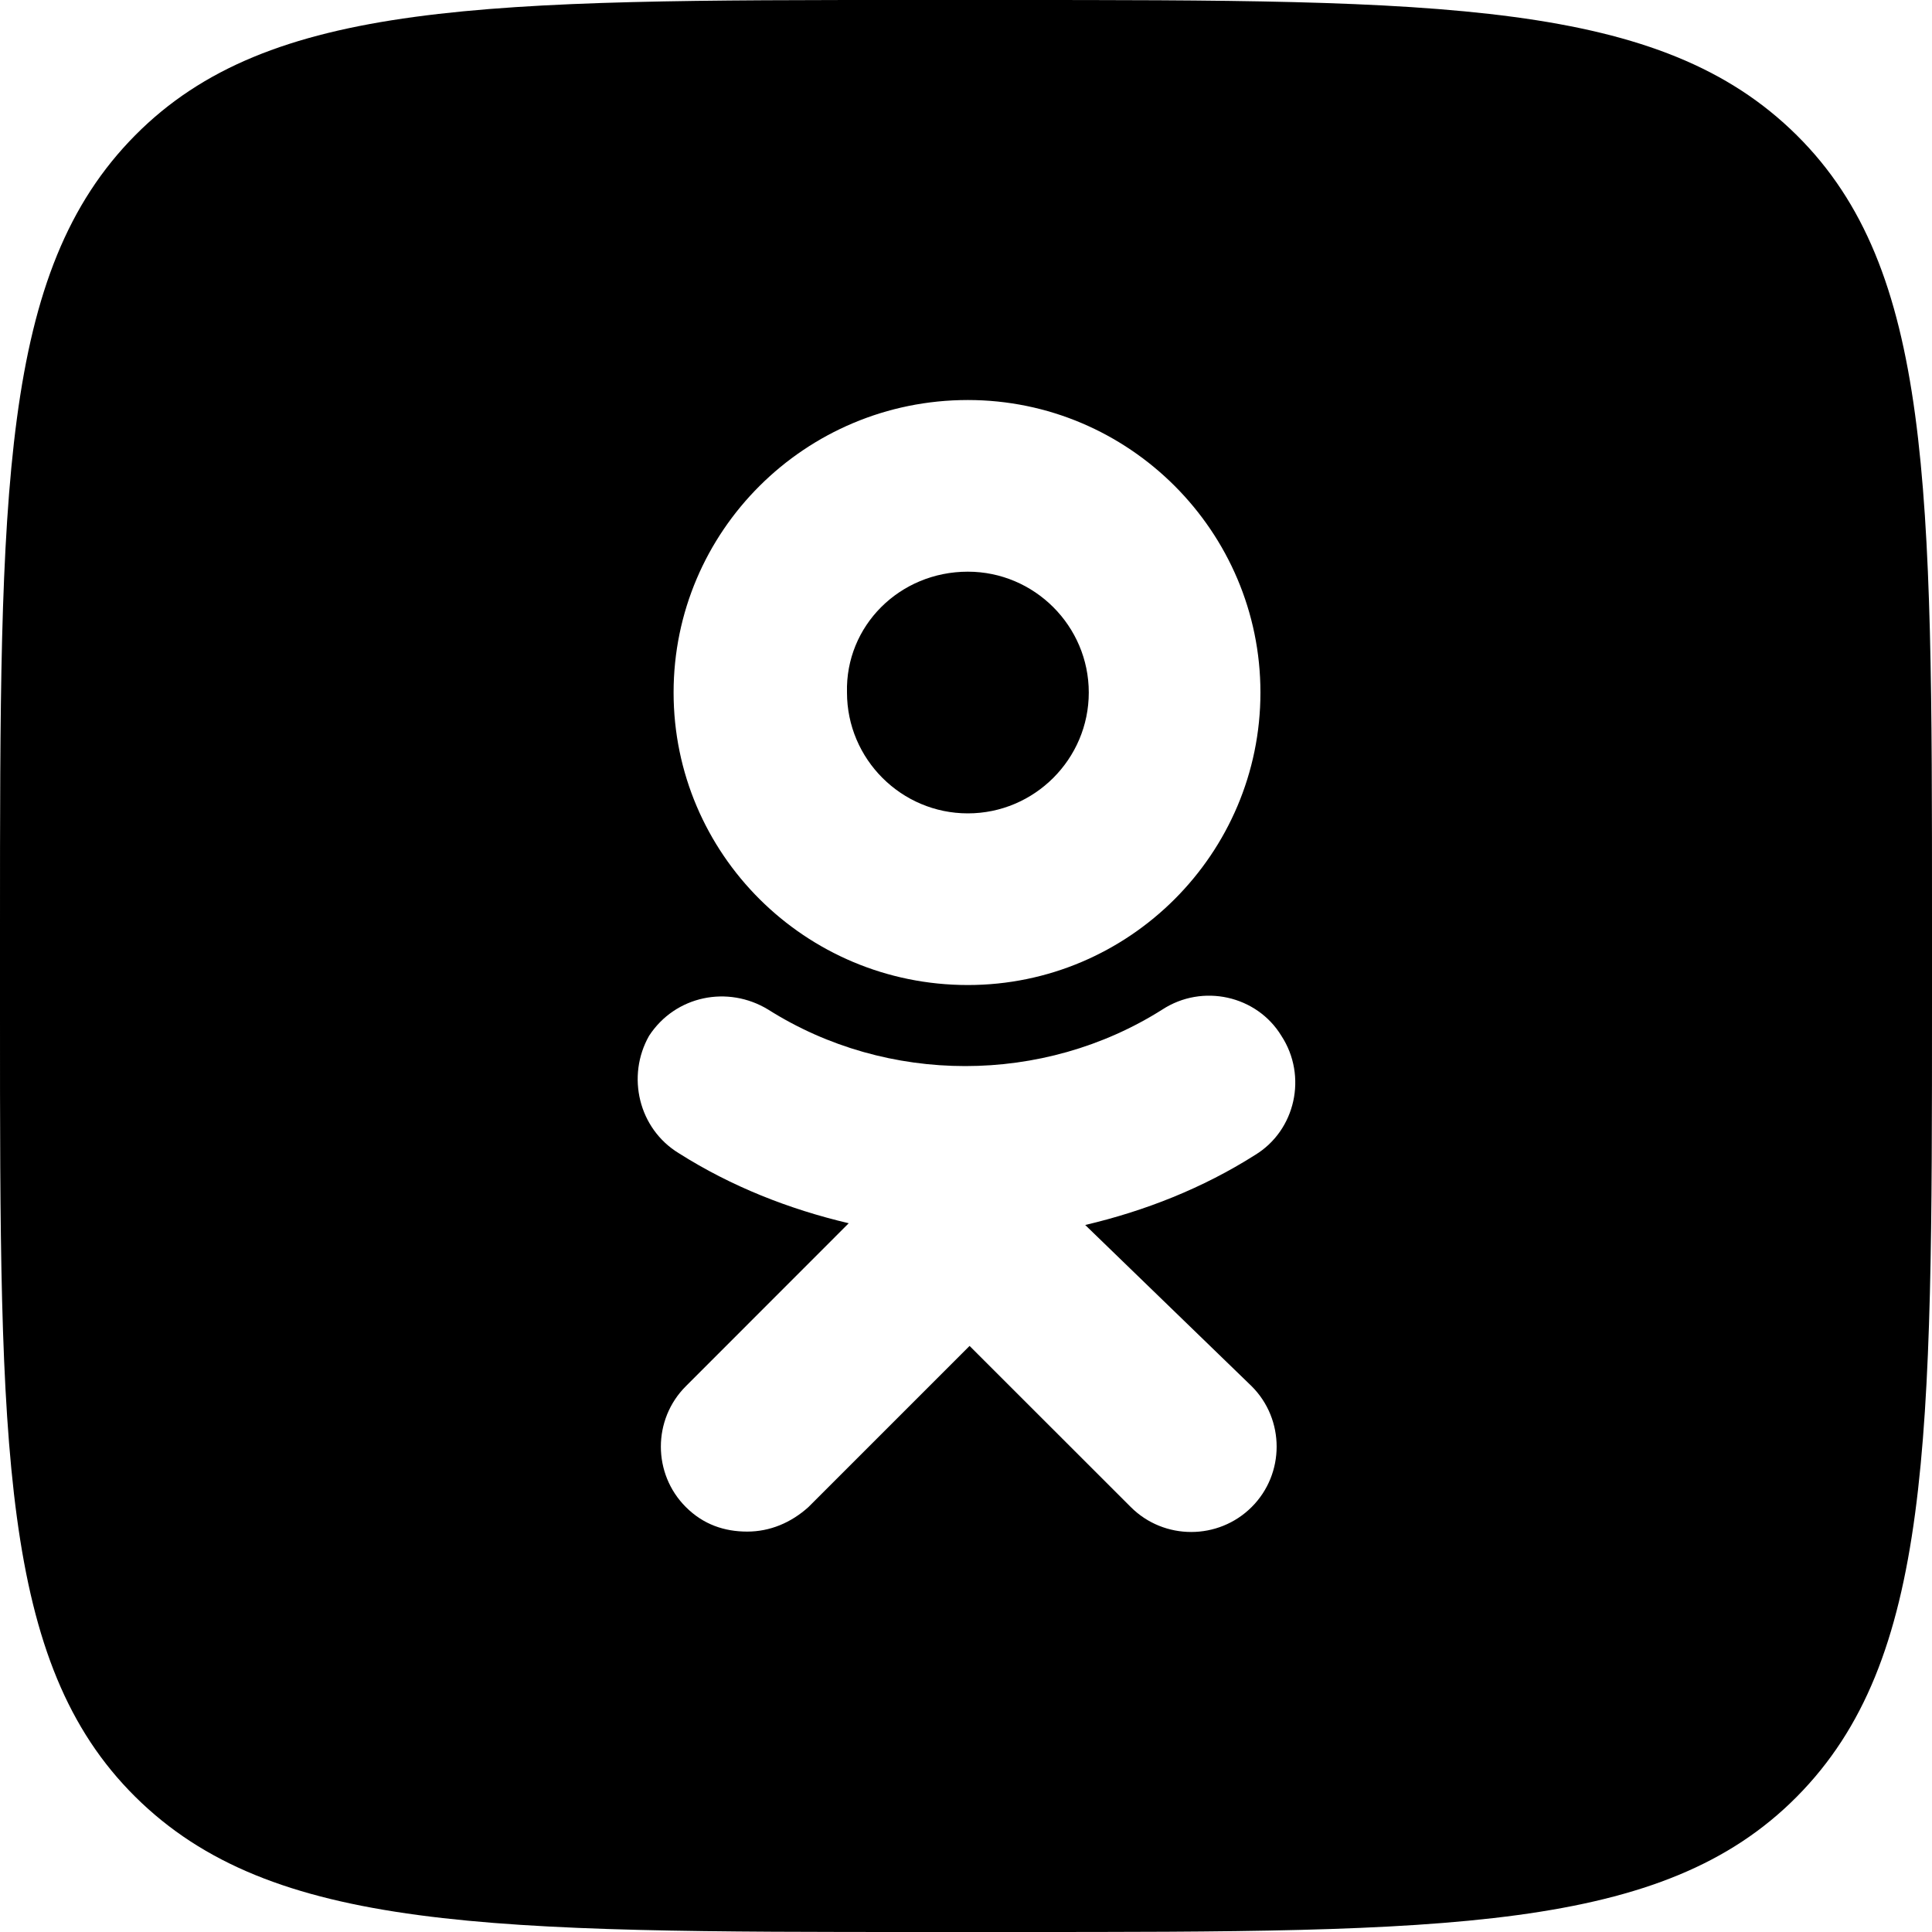 <svg width="20" height="20" viewBox="0 0 20 20" fill="current-color" xmlns="http://www.w3.org/2000/svg">
  <path fill="current-color" fill-rule="evenodd" clip-rule="evenodd" d="M1.4 1.4C3.33786e-06 2.812 3.35195e-06 5.074 3.35195e-06 9.6V10.4L1.66545e-06 10.514C-9.77702e-05 14.97 -0 17.212 1.4 18.6C2.812 20 5.074 20 9.6 20H10.4H10.513C14.97 20 17.212 20 18.6 18.6C20 17.188 20 14.926 20 10.4V9.6V9.487C20 5.03 20 2.788 18.6 1.4C17.188 3.33786e-06 14.926 3.35195e-06 10.4 3.35195e-06H9.6L9.486 1.66545e-06C5.03 -9.77702e-05 2.788 -0 1.4 1.4ZM10.019 10.197C11.688 10.197 13.048 8.837 13.048 7.169C13.048 5.501 11.688 4.141 10.019 4.141C8.333 4.141 6.973 5.501 6.973 7.169C6.973 8.837 8.333 10.197 10.019 10.197ZM10.019 5.918C10.708 5.918 11.271 6.48 11.271 7.169C11.271 7.858 10.708 8.42 10.019 8.42C9.33 8.42 8.768 7.858 8.768 7.169C8.75 6.48 9.312 5.918 10.019 5.918ZM11.234 12.681C11.851 12.536 12.449 12.301 12.993 11.956C13.41 11.702 13.537 11.14 13.265 10.723C13.011 10.306 12.449 10.179 12.032 10.451C10.799 11.231 9.185 11.231 7.952 10.451C7.535 10.197 6.991 10.306 6.719 10.723C6.483 11.14 6.61 11.684 7.027 11.938C7.571 12.283 8.17 12.518 8.786 12.663L7.1 14.35C6.755 14.694 6.755 15.257 7.1 15.601C7.281 15.782 7.499 15.855 7.735 15.855C7.97 15.855 8.188 15.764 8.369 15.601L10.037 13.933L11.706 15.601C12.05 15.945 12.612 15.945 12.957 15.601C13.302 15.257 13.302 14.694 12.957 14.35L11.234 12.681Z"/>
</svg>
